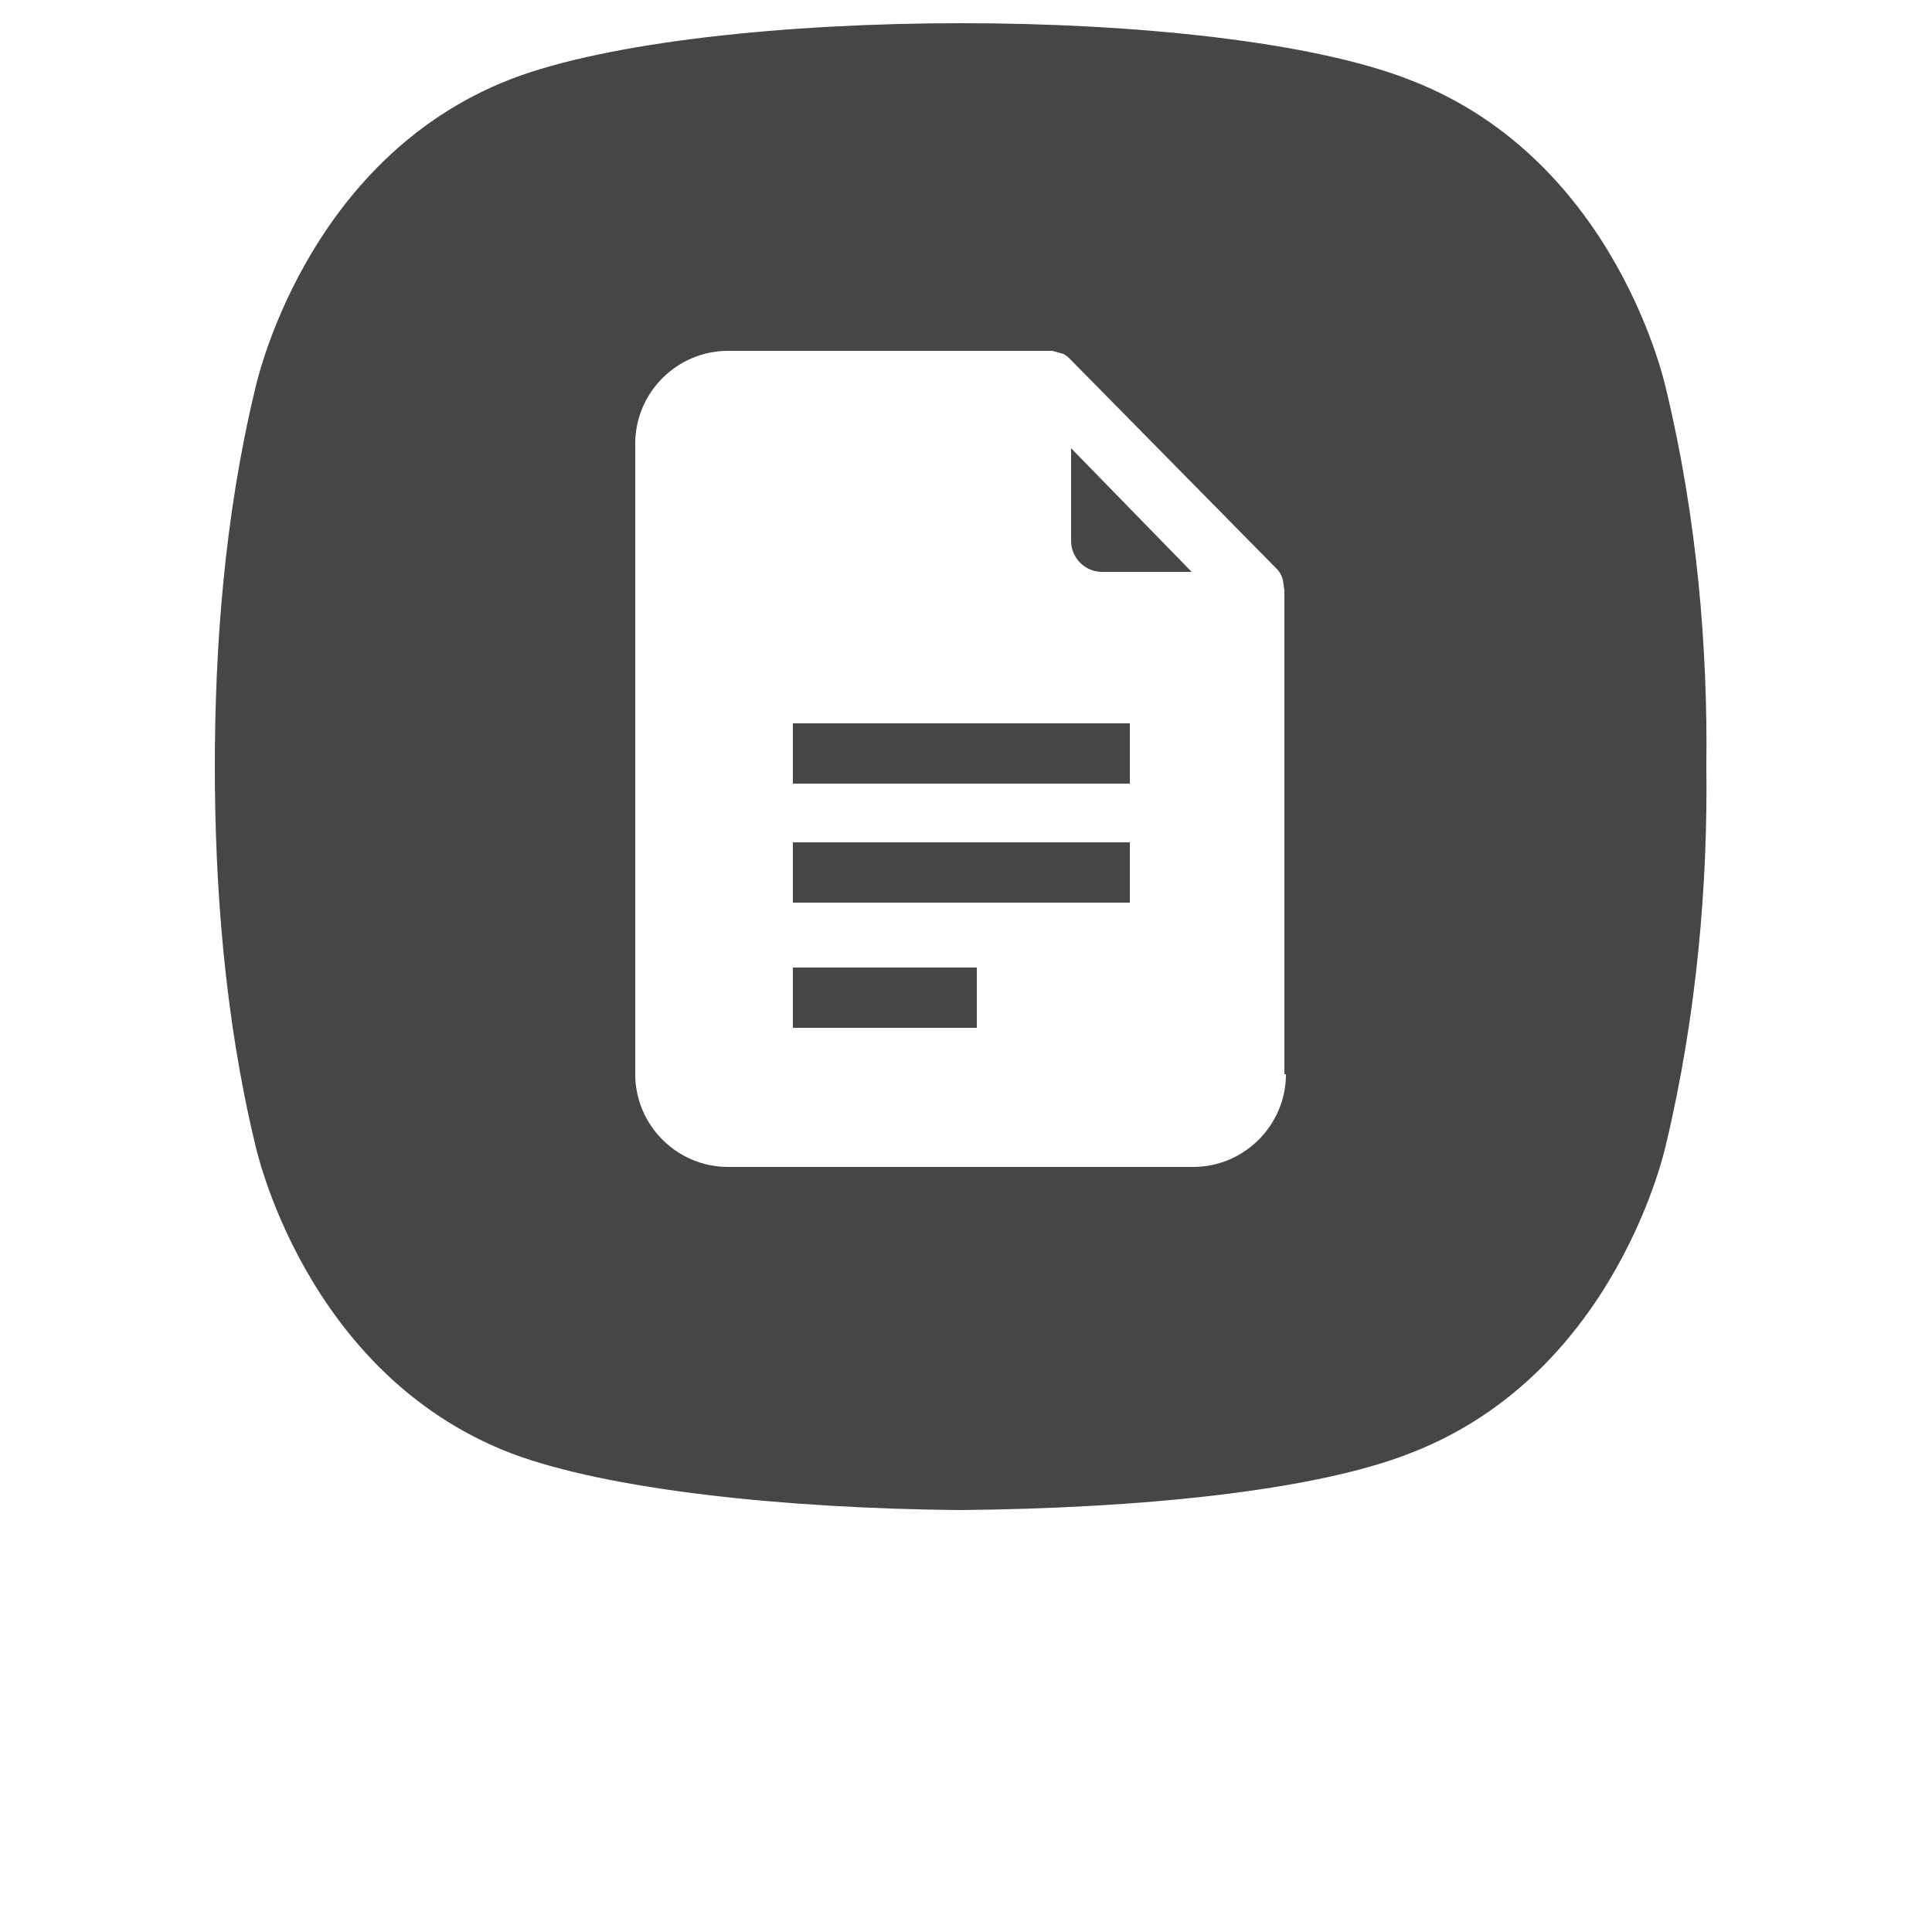 

<svg xmlns="http://www.w3.org/2000/svg" xmlns:xlink="http://www.w3.org/1999/xlink" width="48px" height="48px" fill="#464646" version="1.1" x="0px" y="0px" viewBox="0 0 100 125" style="enable-background:new 0 0 100 100;" xml:space="preserve"><rect x="38.8" y="54.5" width="21.8" height="3.9"/><rect x="38.8" y="46.8" width="21.8" height="3.9"/><rect x="38.8" y="62.6" width="11.9" height="3.9"/><path d="M95.3,25.2c0,0-3.1-14.8-16.5-20C72.5,2.7,61,1.5,49.7,1.5C38.4,1.5,26.9,2.7,20.6,5.1C7.1,10.3,4,25.2,4,25.2  C2,33.5,1.4,42,1.4,49.6C1.4,57.1,2,65.7,4,74c0,0,3.1,14.8,16.5,20c6.3,2.4,17.8,3.6,29.1,3.7C61,97.6,72.5,96.5,78.8,94  c13.4-5.2,16.5-20,16.5-20c2-8.4,2.7-16.9,2.6-24.4C98,42,97.3,33.5,95.3,25.2z M70.7,69.5c0,3.3-2.7,6-6,6H34.6c-3.3,0-6-2.7-6-6  V28.7c0-3.3,2.7-6,6-6l21,0l0.7,0.2c0.2,0.1,0.3,0.2,0.5,0.4l13.3,13.5c0.2,0.2,0.3,0.4,0.4,0.7l0.1,0.7V69.5z"/><path d="M56.8,35c0,1.1,0.9,2,2,2h5.8L56.8,29V35z"/></svg>